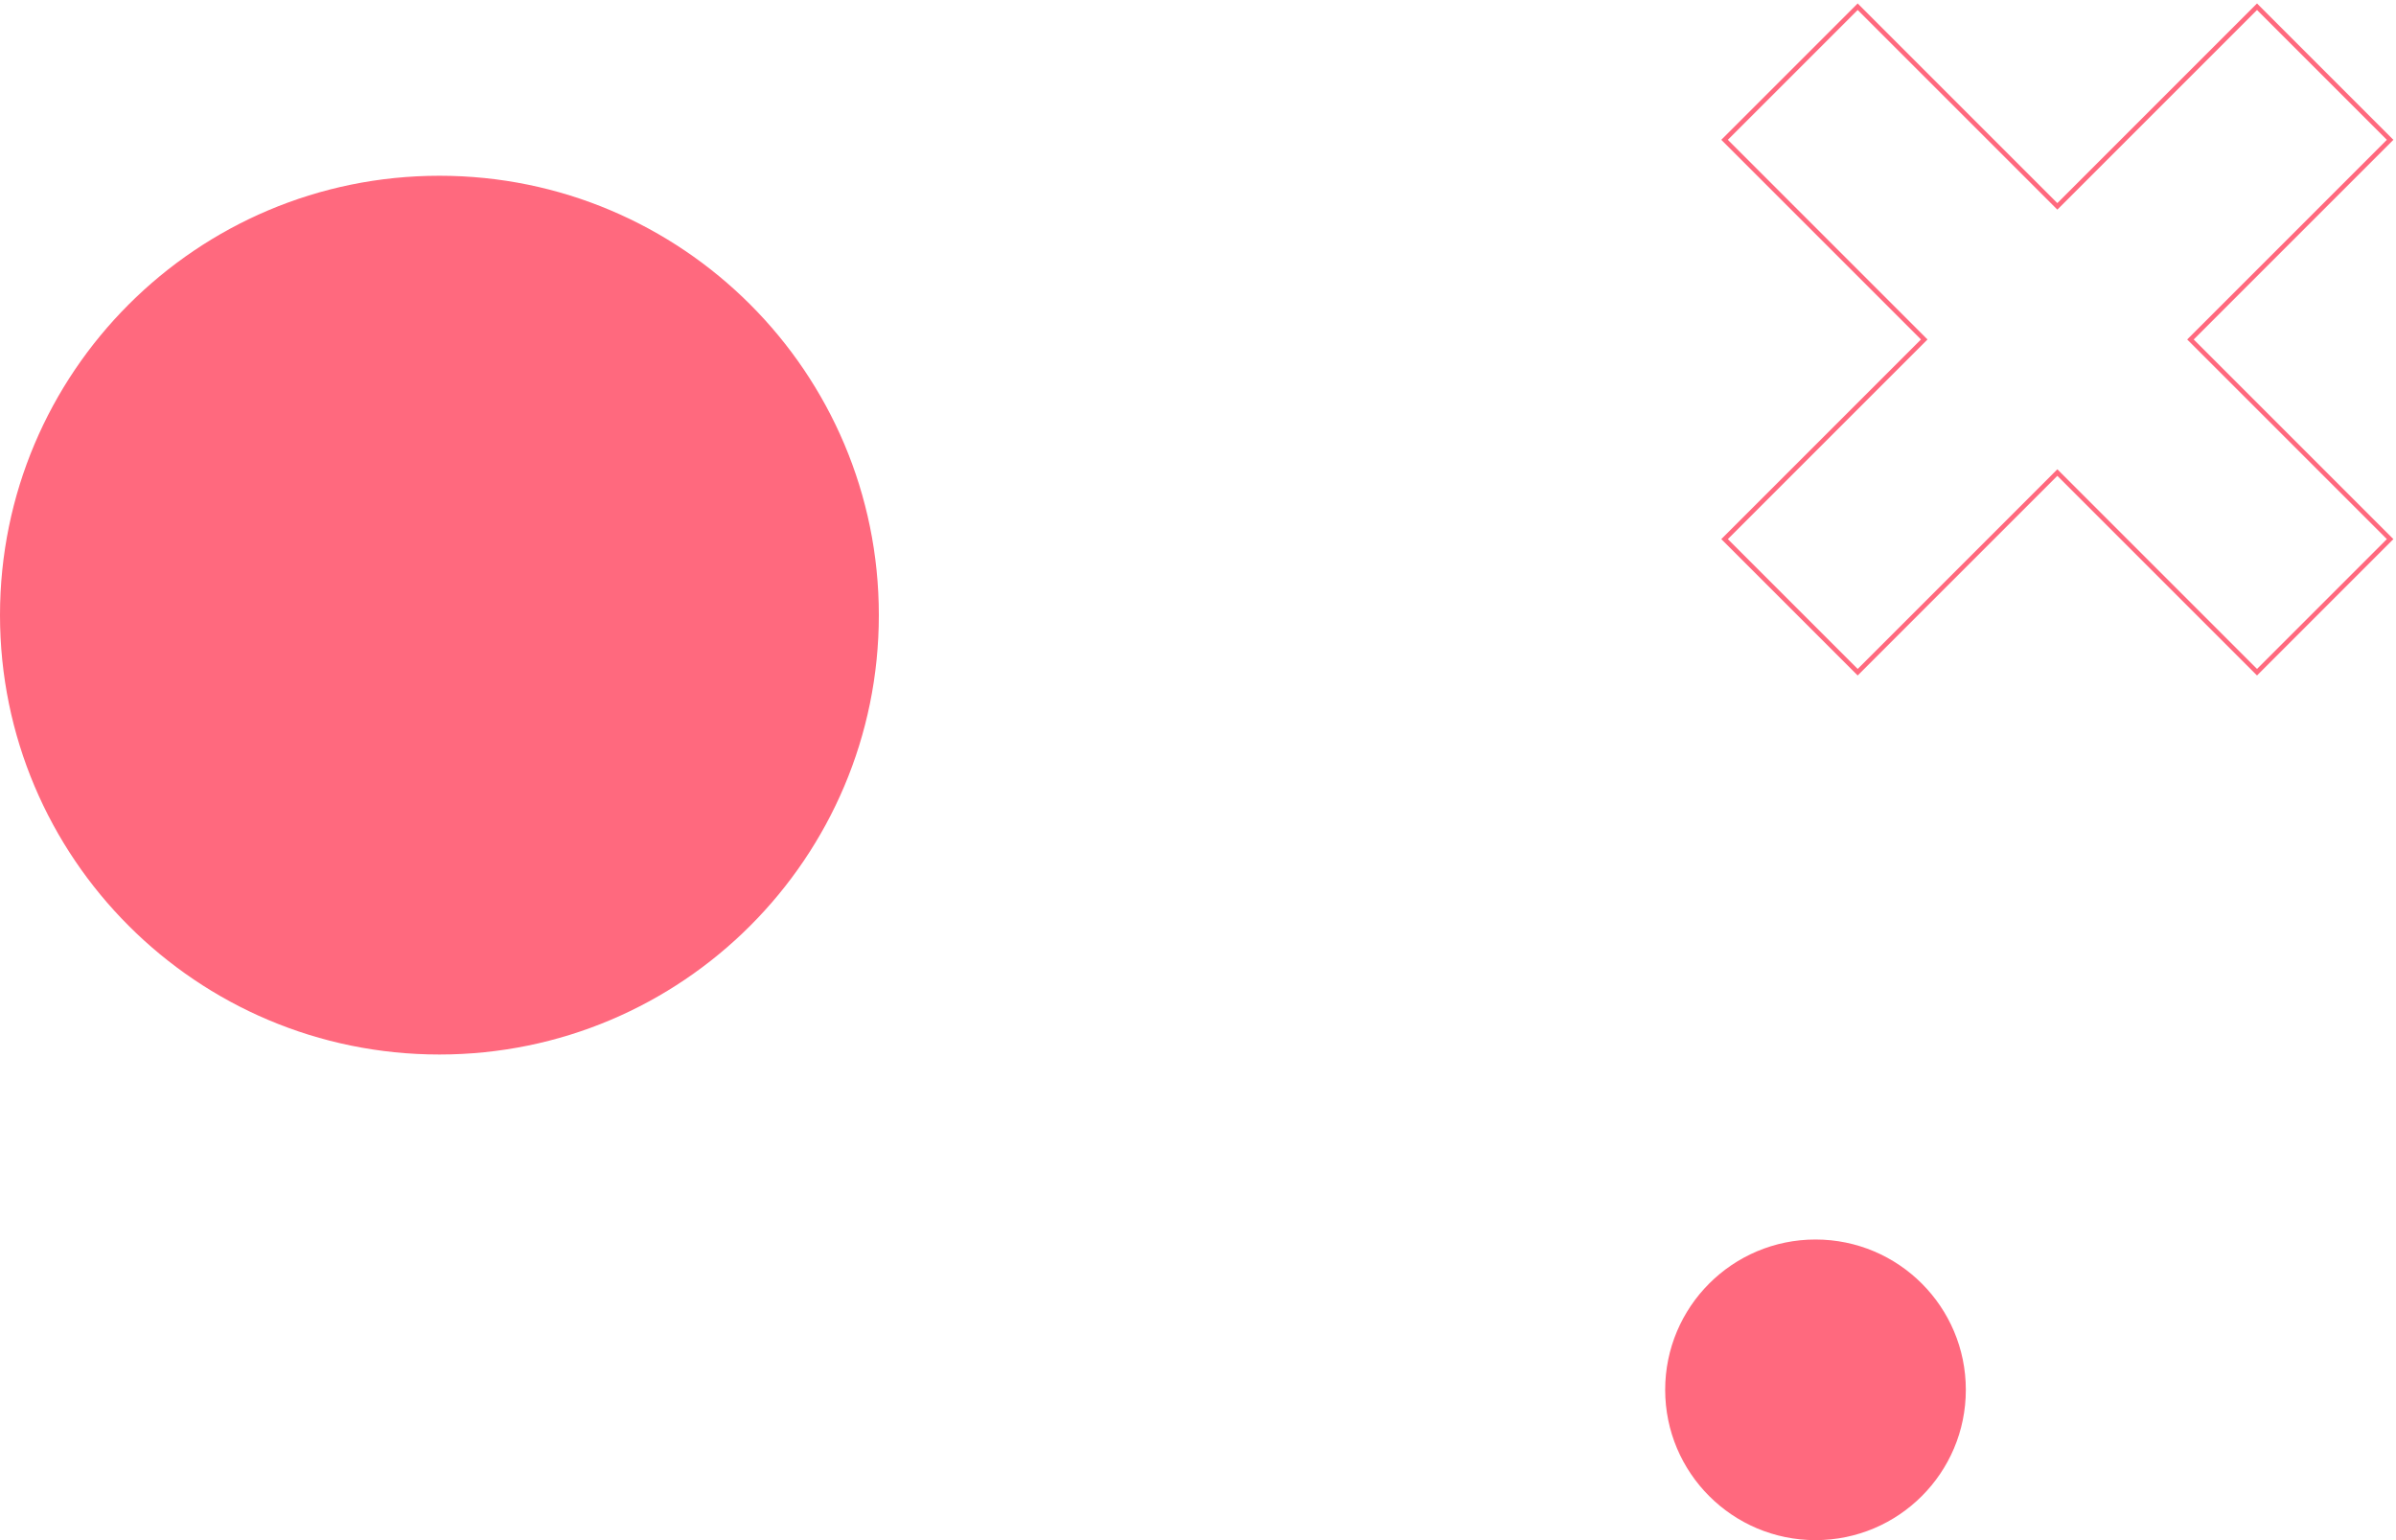 <?xml version="1.0" encoding="UTF-8"?>
<svg width="518px" height="333px" viewBox="0 0 518 333" version="1.1" xmlns="http://www.w3.org/2000/svg" xmlns:xlink="http://www.w3.org/1999/xlink">
    <!-- Generator: Sketch 50.2 (55047) - http://www.bohemiancoding.com/sketch -->
    <title>Group 11</title>
    <desc>Created with Sketch.</desc>
    <defs></defs>
    <g id="Web" stroke="none" stroke-width="1" fill="none" fill-rule="evenodd">
        <g id="Desktop-HD" transform="translate(-232, -1156)">
            <g id="BG" transform="translate(-839, -29)">
                <g id="Group" transform="translate(0, 29)">
                    <g id="Group-122">
                        <g id="Group-18">
                            <g id="Group-10" transform="translate(1071, 1157)">
                                <g id="Group-11">
                                    <polygon id="Stroke-30" stroke="#FF697E" points="516.729 29.231 487.952 0.454 444.786 43.62 401.62 0.454 372.841 29.231 416.007 72.397 372.841 115.563 401.62 144.34 444.786 101.174 487.952 144.34 516.729 115.563 473.562 72.397"></polygon>
                                    <path d="M392.501,332 C374.551,332 360,317.449 360,299.499 C360,281.551 374.551,267 392.501,267 C410.451,267 425,281.551 425,299.499 C425,317.449 410.451,332 392.501,332" id="Fill-155" fill="#FF697E"></path>
                                    <path d="M95.003,227 C42.533,227 0,184.467 0,131.997 C0,79.533 42.533,37 95.003,37 C147.473,37 190,79.533 190,131.997 C190,184.467 147.473,227 95.003,227" id="Fill-155-Copy" fill="#FF697E"></path>
                                </g>
                            </g>
                        </g>
                    </g>
                </g>
            </g>
        </g>
    </g>
</svg>